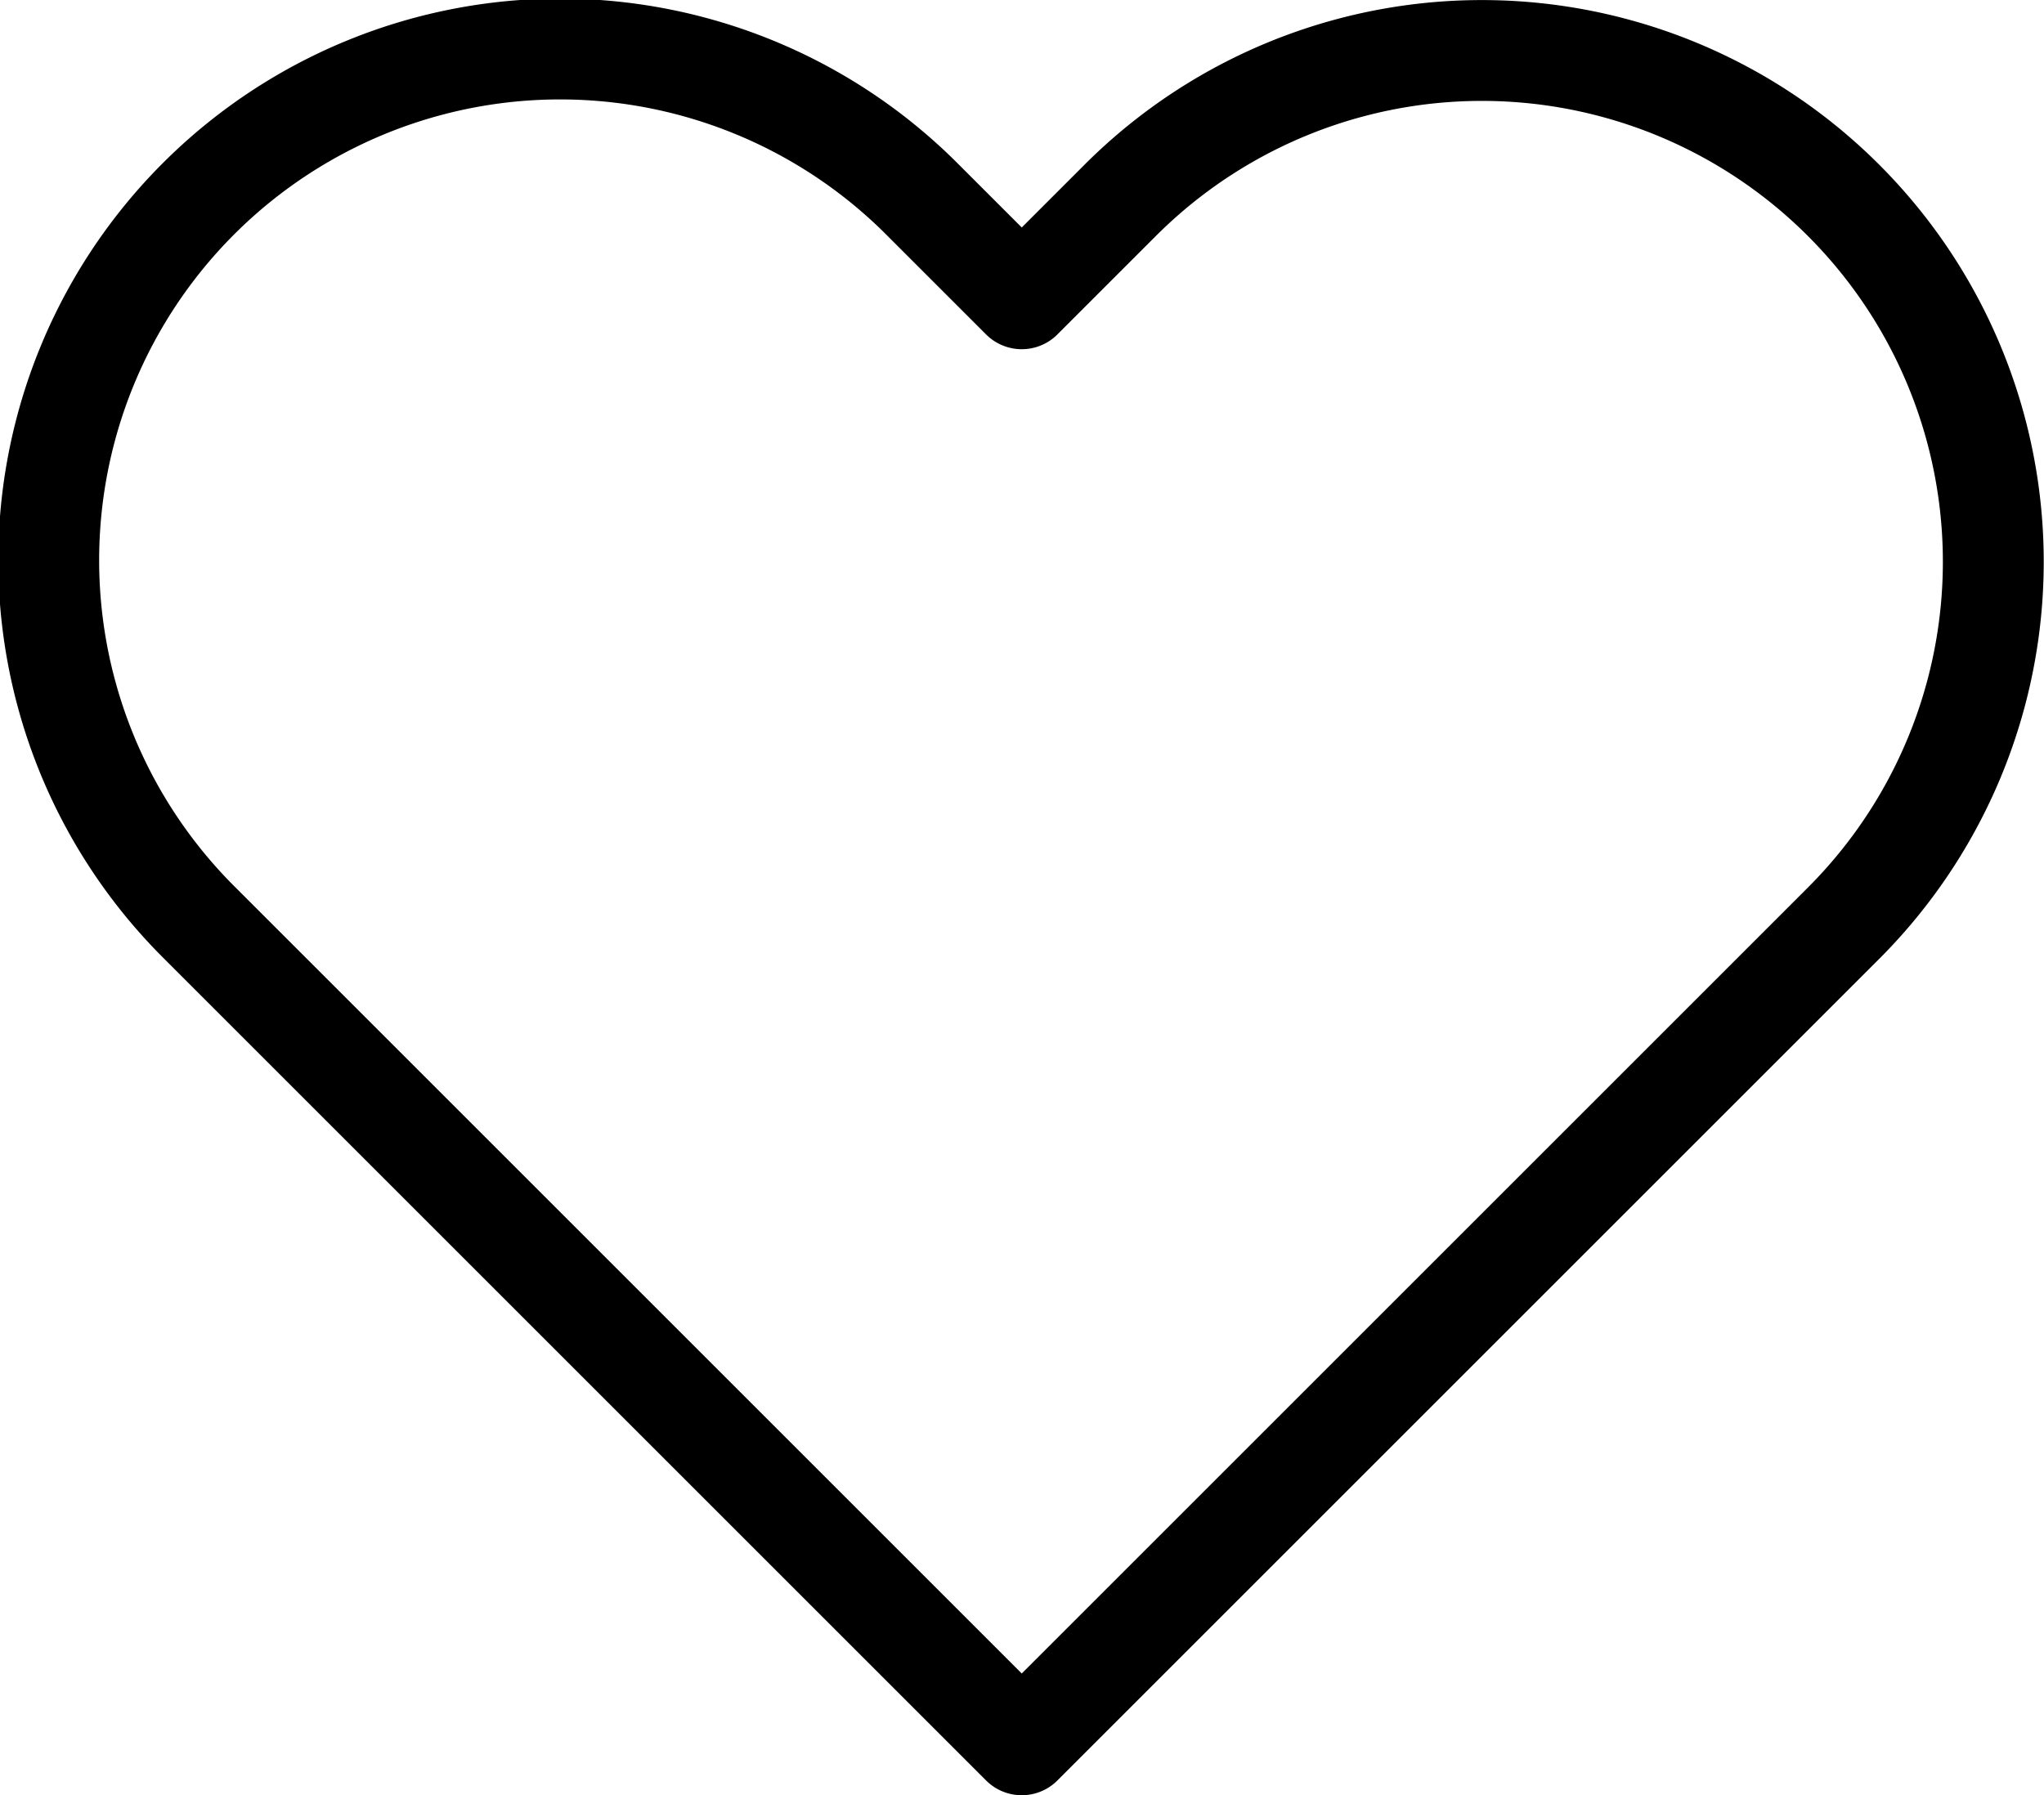 <svg xmlns="http://www.w3.org/2000/svg" width="20.265" height="17.803" viewBox="0 0 20.265 17.803">
  <path id="Icon_feather-heart" data-name="Icon feather-heart" d="M20.1,5.983a5.069,5.069,0,0,0-7.17,0l-.977.977-.977-.977a5.07,5.07,0,1,0-7.17,7.17l.977.977,7.17,7.17,7.17-7.17.977-.977a5.069,5.069,0,0,0,0-7.17Z" transform="translate(-1.823 -3.997)" fill="none" stroke="#000" stroke-linecap="round" stroke-linejoin="round" stroke-width="1"/>
</svg>
